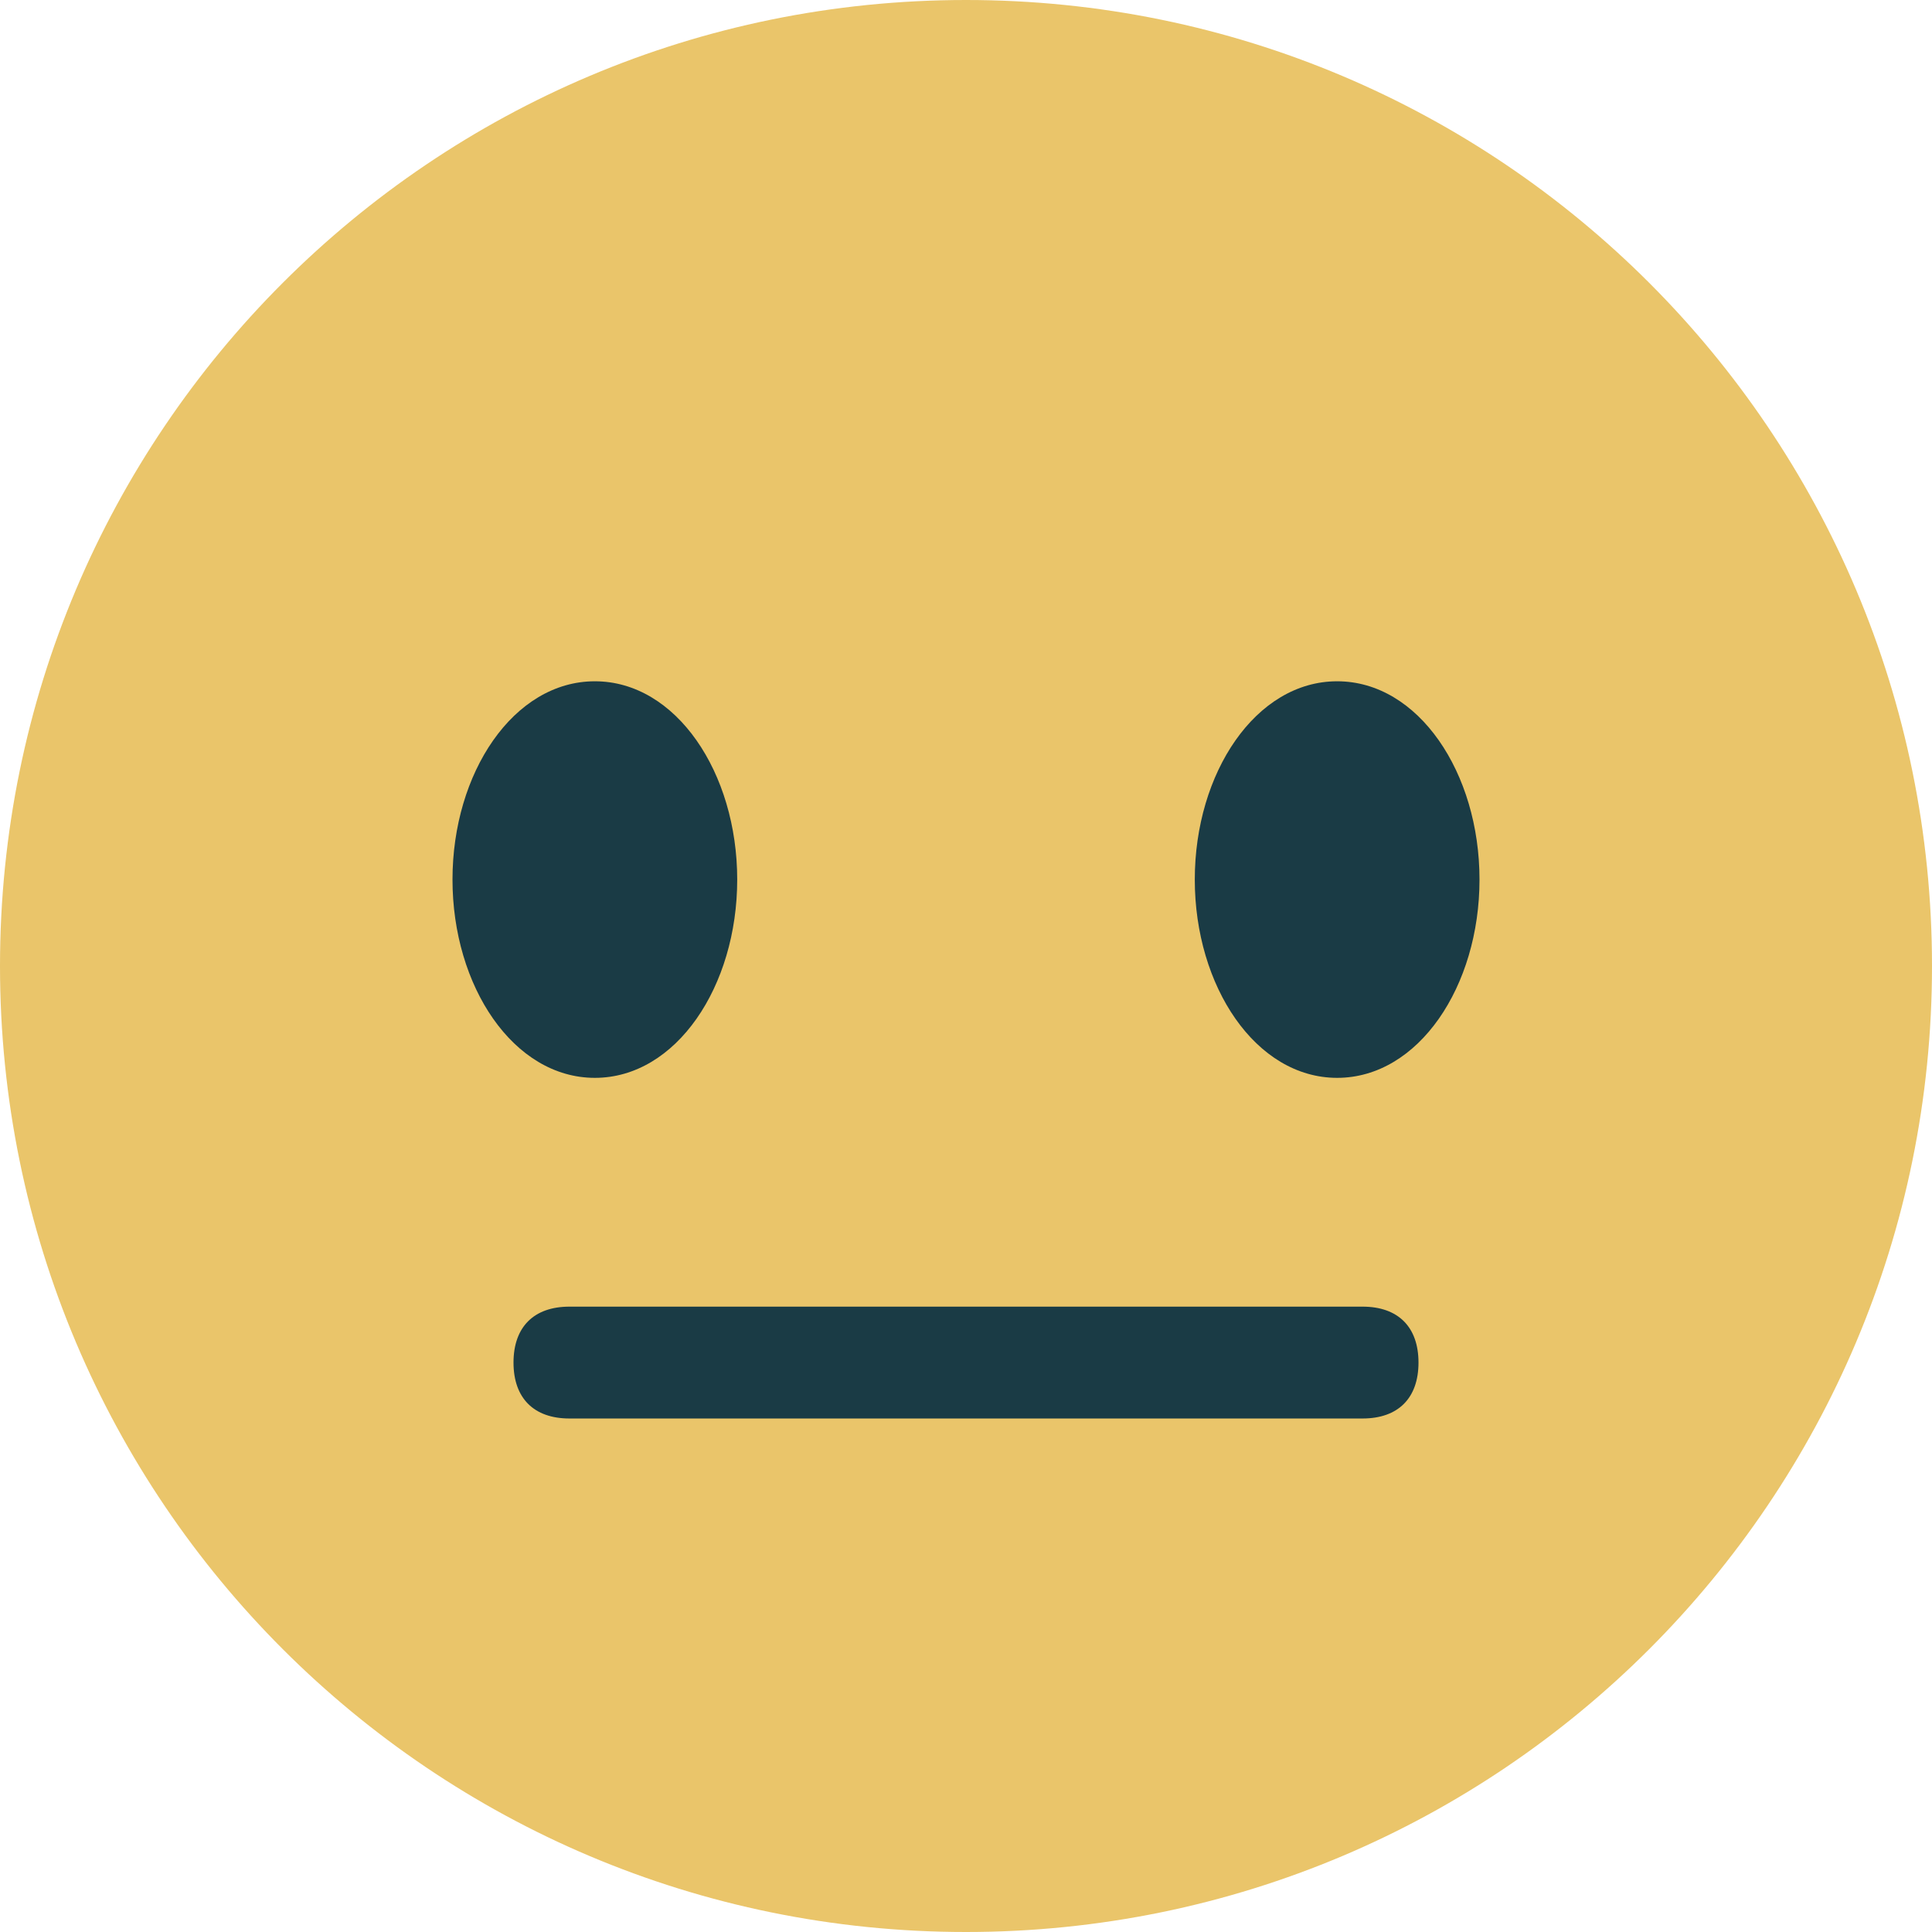 <?xml version="1.0" encoding="utf-8"?>
<!-- Generator: Adobe Illustrator 26.0.2, SVG Export Plug-In . SVG Version: 6.00 Build 0)  -->
<svg version="1.1" id="Layer_1" xmlns="http://www.w3.org/2000/svg" xmlns:xlink="http://www.w3.org/1999/xlink" x="0px" y="0px"
	 viewBox="0 0 47.5 47.5" style="enable-background:new 0 0 47.5 47.5;" xml:space="preserve">
<style type="text/css">
	.st0{clip-path:url(#SVGID_00000050624771629147746060000003263359755214716589_);}
	.st1{fill:#EAC56A;}
	.st2{fill:#1A3B45;}
</style>
<g>
	<g>
		<defs>
			<rect id="SVGID_1_" y="-11.9" width="59.4" height="59.4"/>
		</defs>
		<clipPath id="SVGID_00000133528022189606408810000009214868804876075166_">
			<use xlink:href="#SVGID_1_"  style="overflow:visible;"/>
		</clipPath>
		
			<g transform="matrix(1.25 0 0 -1.25 0 47.5)" style="clip-path:url(#SVGID_00000133528022189606408810000009214868804876075166_);">
			<path class="st1" d="M38,19C38,8.5,29.5,0,19,0S0,8.5,0,19s8.5,19,19,19S38,29.5,38,19"/>
			<path class="st2" d="M14.5,20.7c0-2.1-1.2-3.9-2.8-3.9s-2.8,1.8-2.8,3.9s1.2,3.9,2.8,3.9S14.5,22.8,14.5,20.7"/>
			<path class="st2" d="M29.1,20.7c0-2.1-1.2-3.9-2.8-3.9s-2.8,1.8-2.8,3.9s1.2,3.9,2.8,3.9S29.1,22.8,29.1,20.7"/>
			<path class="st2" d="M26.8,10.1H11.2c-0.7,0-1.1,0.4-1.1,1.1s0.4,1.1,1.1,1.1h15.6c0.7,0,1.1-0.4,1.1-1.1S27.5,10.1,26.8,10.1"/>
		</g>
	</g>
</g>
</svg>
